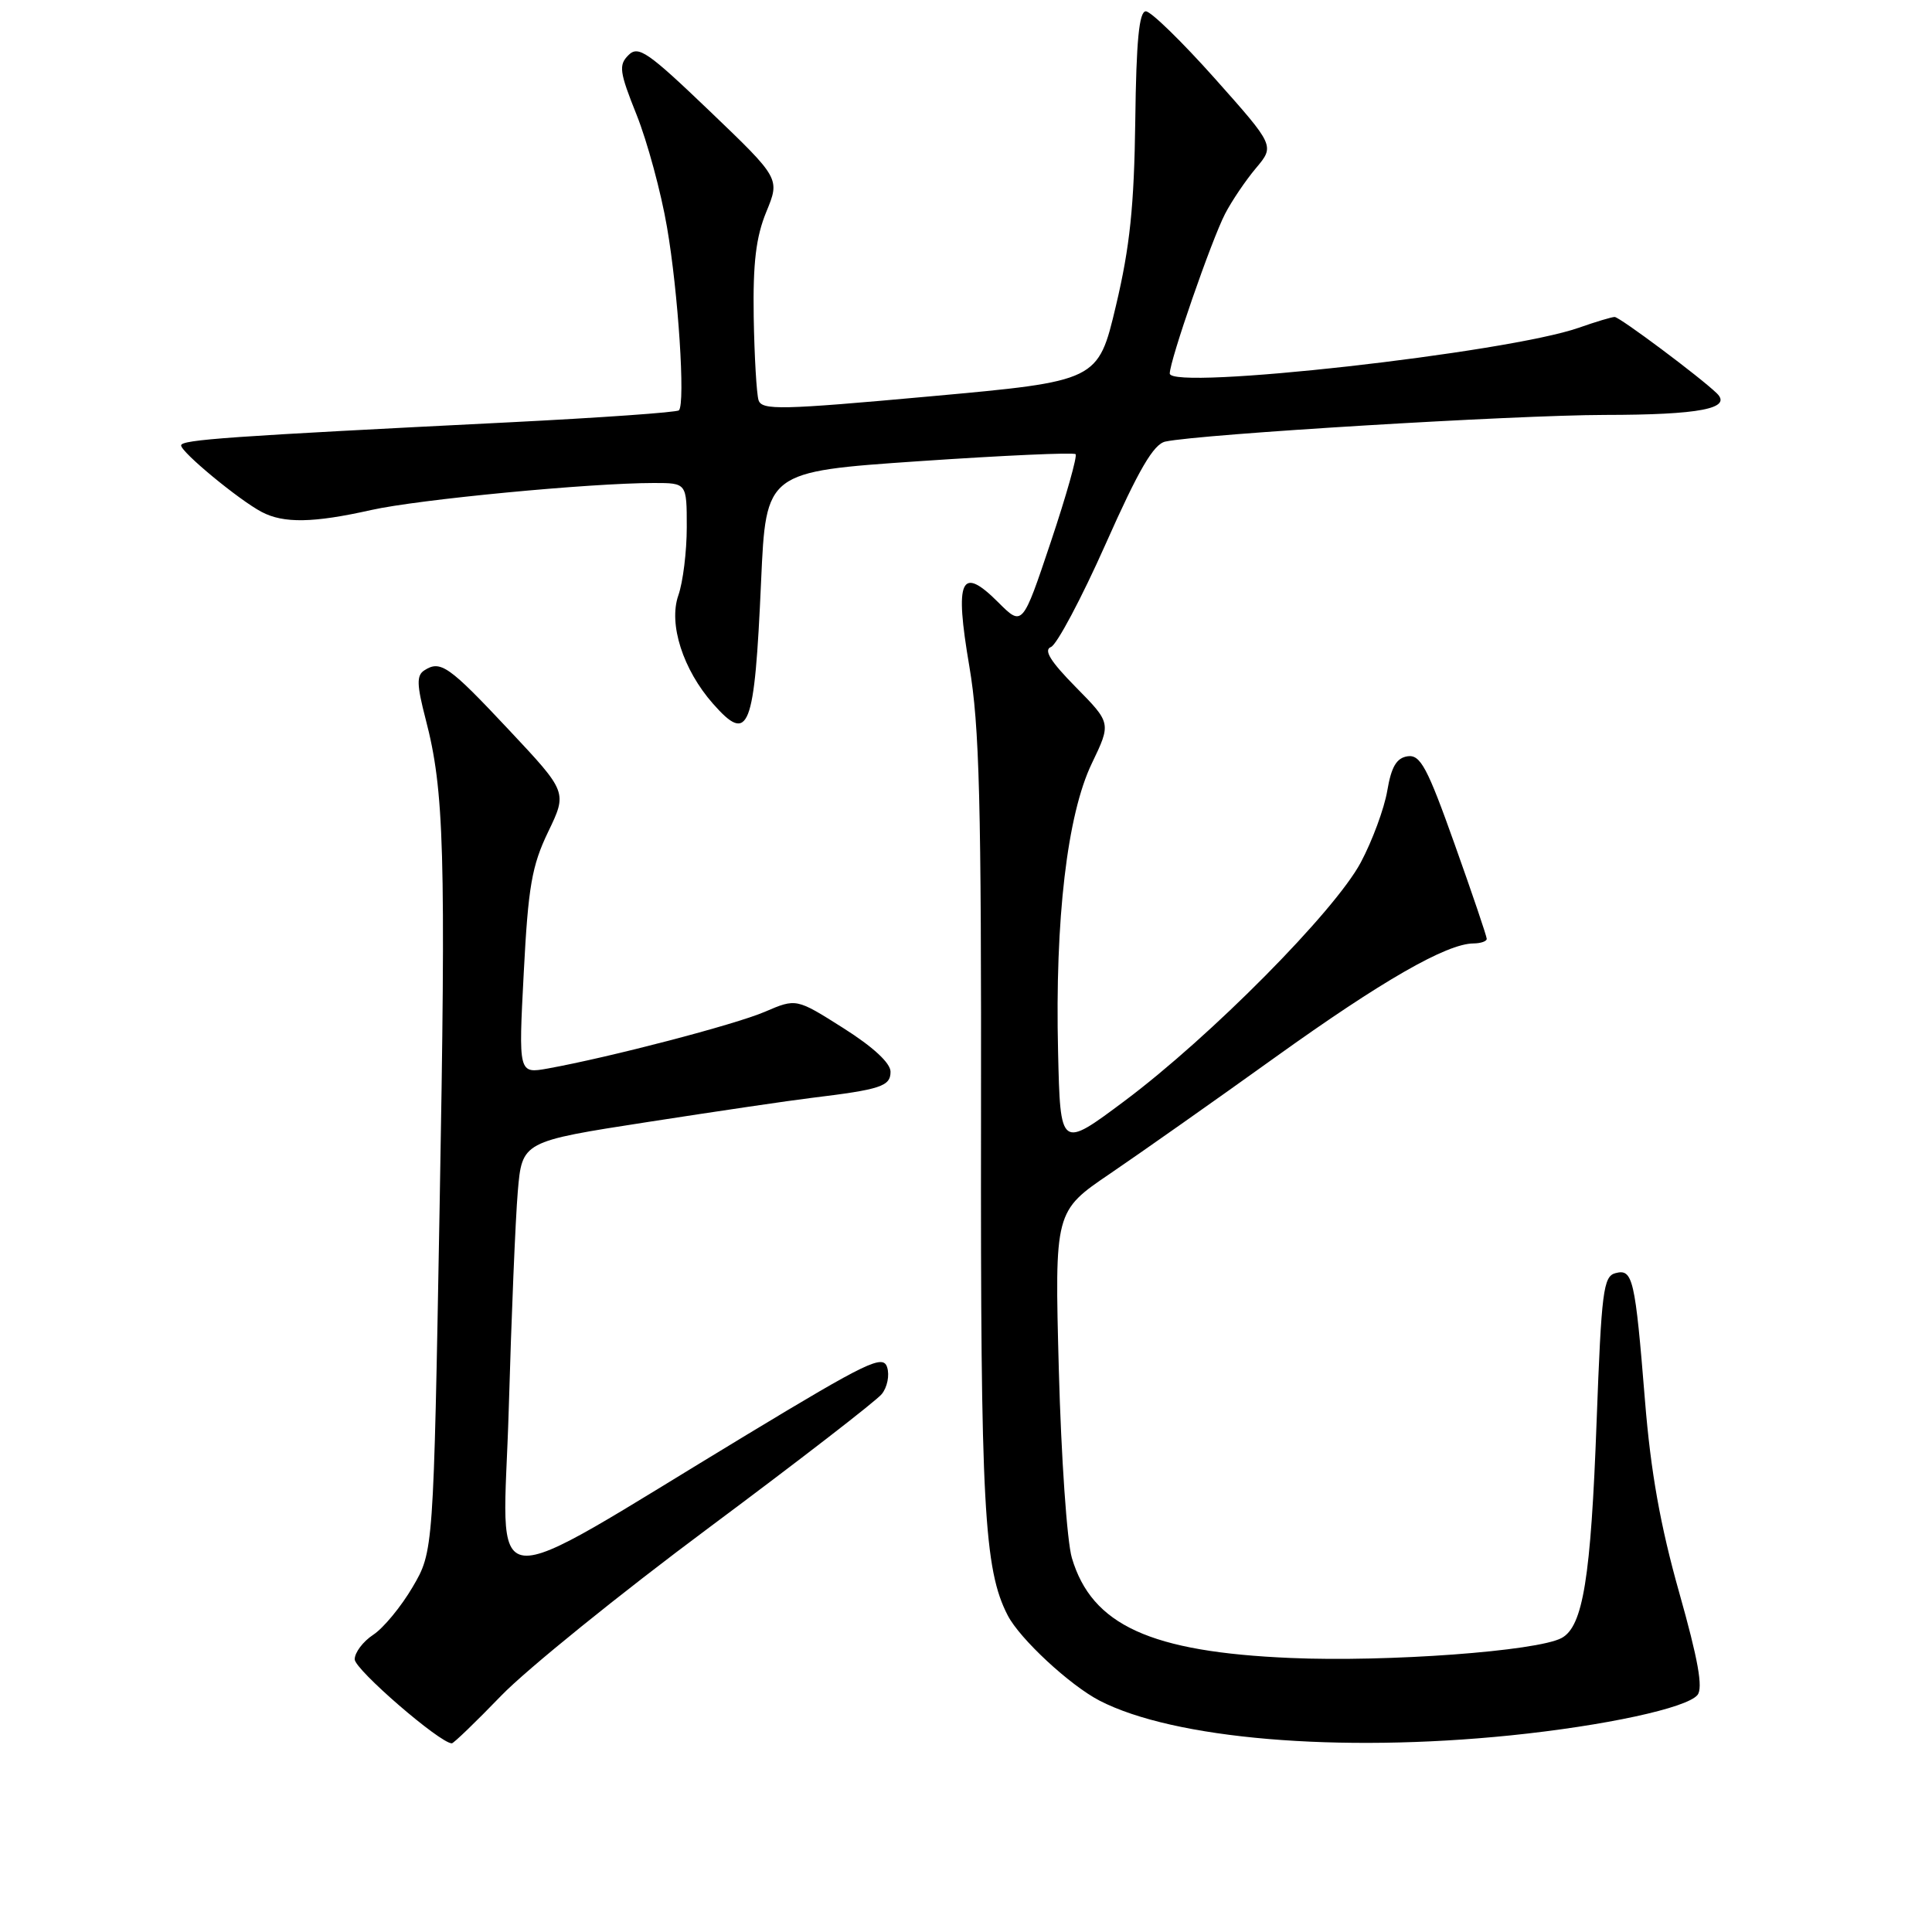 <?xml version="1.0" encoding="UTF-8" standalone="no"?>
<!DOCTYPE svg PUBLIC "-//W3C//DTD SVG 1.1//EN" "http://www.w3.org/Graphics/SVG/1.1/DTD/svg11.dtd" >
<svg xmlns="http://www.w3.org/2000/svg" xmlns:xlink="http://www.w3.org/1999/xlink" version="1.1" viewBox="0 0 256 256">
 <g >
 <path fill="currentColor"
d=" M 66.41 224.69 C 69.76 221.22 82.17 211.18 94.00 202.38 C 105.83 193.57 116.10 185.63 116.83 184.73 C 117.57 183.83 117.89 182.23 117.55 181.17 C 117.01 179.45 114.95 180.44 98.92 190.13 C 63.04 211.82 66.67 212.20 67.41 186.77 C 67.76 174.52 68.30 161.52 68.61 157.88 C 69.18 151.25 69.18 151.25 85.84 148.67 C 95.00 147.25 104.75 145.81 107.50 145.48 C 116.71 144.36 118.00 143.94 118.00 142.01 C 118.00 140.86 115.70 138.73 111.75 136.23 C 105.51 132.28 105.51 132.28 101.34 134.07 C 97.35 135.78 80.83 140.09 72.60 141.58 C 68.70 142.28 68.70 142.28 69.40 128.89 C 69.99 117.48 70.47 114.72 72.63 110.23 C 75.17 104.96 75.17 104.96 67.45 96.73 C 59.45 88.20 58.37 87.44 56.22 88.83 C 55.18 89.50 55.22 90.74 56.40 95.29 C 58.87 104.75 59.10 112.78 58.25 160.04 C 57.44 205.58 57.44 205.58 54.67 210.30 C 53.15 212.89 50.80 215.74 49.45 216.62 C 48.10 217.51 47.00 218.97 47.00 219.87 C 47.00 221.22 58.31 231.00 59.87 231.00 C 60.11 231.00 63.06 228.16 66.41 224.69 Z  M 200.14 229.95 C 212.64 228.67 223.48 226.33 224.92 224.60 C 225.69 223.67 225.01 219.90 222.50 211.01 C 220.00 202.15 218.73 195.02 217.97 185.60 C 216.66 169.38 216.36 168.09 214.05 168.70 C 212.45 169.12 212.20 171.11 211.56 188.33 C 210.80 209.10 209.76 215.53 206.91 217.05 C 203.66 218.79 183.85 220.25 171.00 219.69 C 152.44 218.90 144.67 215.34 142.03 206.44 C 141.38 204.27 140.61 193.05 140.30 181.50 C 139.74 160.50 139.74 160.50 147.11 155.50 C 151.15 152.75 161.00 145.82 168.98 140.09 C 183.10 129.96 191.69 125.03 195.25 125.01 C 196.21 125.00 197.00 124.73 197.00 124.40 C 197.00 124.07 195.09 118.43 192.75 111.87 C 189.13 101.69 188.21 99.97 186.52 100.21 C 185.05 100.43 184.36 101.59 183.82 104.78 C 183.42 107.13 181.84 111.41 180.31 114.28 C 176.85 120.76 160.42 137.35 149.00 145.89 C 140.50 152.24 140.50 152.24 140.20 139.37 C 139.78 121.82 141.41 107.94 144.67 101.16 C 147.24 95.81 147.24 95.81 142.54 91.04 C 139.18 87.63 138.25 86.12 139.26 85.73 C 140.03 85.43 143.30 79.29 146.51 72.07 C 150.90 62.19 152.86 58.84 154.42 58.51 C 159.07 57.52 200.66 55.00 212.65 54.98 C 225.20 54.97 229.56 54.13 227.49 52.12 C 225.31 50.00 214.61 42.00 213.95 42.00 C 213.57 42.00 211.44 42.64 209.22 43.42 C 199.78 46.75 155.00 51.76 155.00 49.49 C 155.00 47.77 160.53 31.81 162.33 28.33 C 163.21 26.63 165.05 23.91 166.42 22.28 C 168.91 19.32 168.91 19.32 160.98 10.41 C 156.61 5.51 152.50 1.50 151.83 1.50 C 150.94 1.50 150.56 5.38 150.43 16.00 C 150.28 27.29 149.72 32.71 147.87 40.50 C 145.50 50.50 145.50 50.50 123.25 52.52 C 103.45 54.32 100.94 54.38 100.51 53.02 C 100.25 52.19 99.96 47.23 99.87 42.00 C 99.76 34.83 100.17 31.41 101.54 28.07 C 103.36 23.65 103.36 23.65 94.05 14.73 C 85.82 6.85 84.58 5.99 83.27 7.31 C 81.95 8.62 82.08 9.54 84.36 15.23 C 85.77 18.77 87.59 25.46 88.38 30.09 C 89.87 38.69 90.83 53.50 89.96 54.37 C 89.70 54.64 79.58 55.35 67.49 55.96 C 30.30 57.82 24.00 58.26 24.00 59.02 C 24.00 59.92 31.66 66.25 34.68 67.84 C 37.58 69.37 41.53 69.30 49.19 67.58 C 55.42 66.18 78.20 64.00 86.64 64.00 C 91.00 64.00 91.00 64.00 91.00 69.85 C 91.00 73.07 90.50 77.14 89.88 78.90 C 88.56 82.69 90.50 88.74 94.48 93.25 C 99.24 98.65 99.97 96.78 100.85 77.00 C 101.50 62.50 101.50 62.50 121.78 61.11 C 132.93 60.35 142.26 59.93 142.52 60.18 C 142.77 60.43 141.29 65.68 139.23 71.83 C 135.48 83.02 135.48 83.02 132.26 79.80 C 127.31 74.85 126.47 76.73 128.44 88.28 C 129.79 96.21 130.04 106.15 129.99 148.63 C 129.92 199.48 130.38 207.97 133.53 214.05 C 135.13 217.16 141.77 223.31 145.69 225.34 C 155.54 230.43 177.32 232.27 200.14 229.95 Z "/>
</g>
</svg>